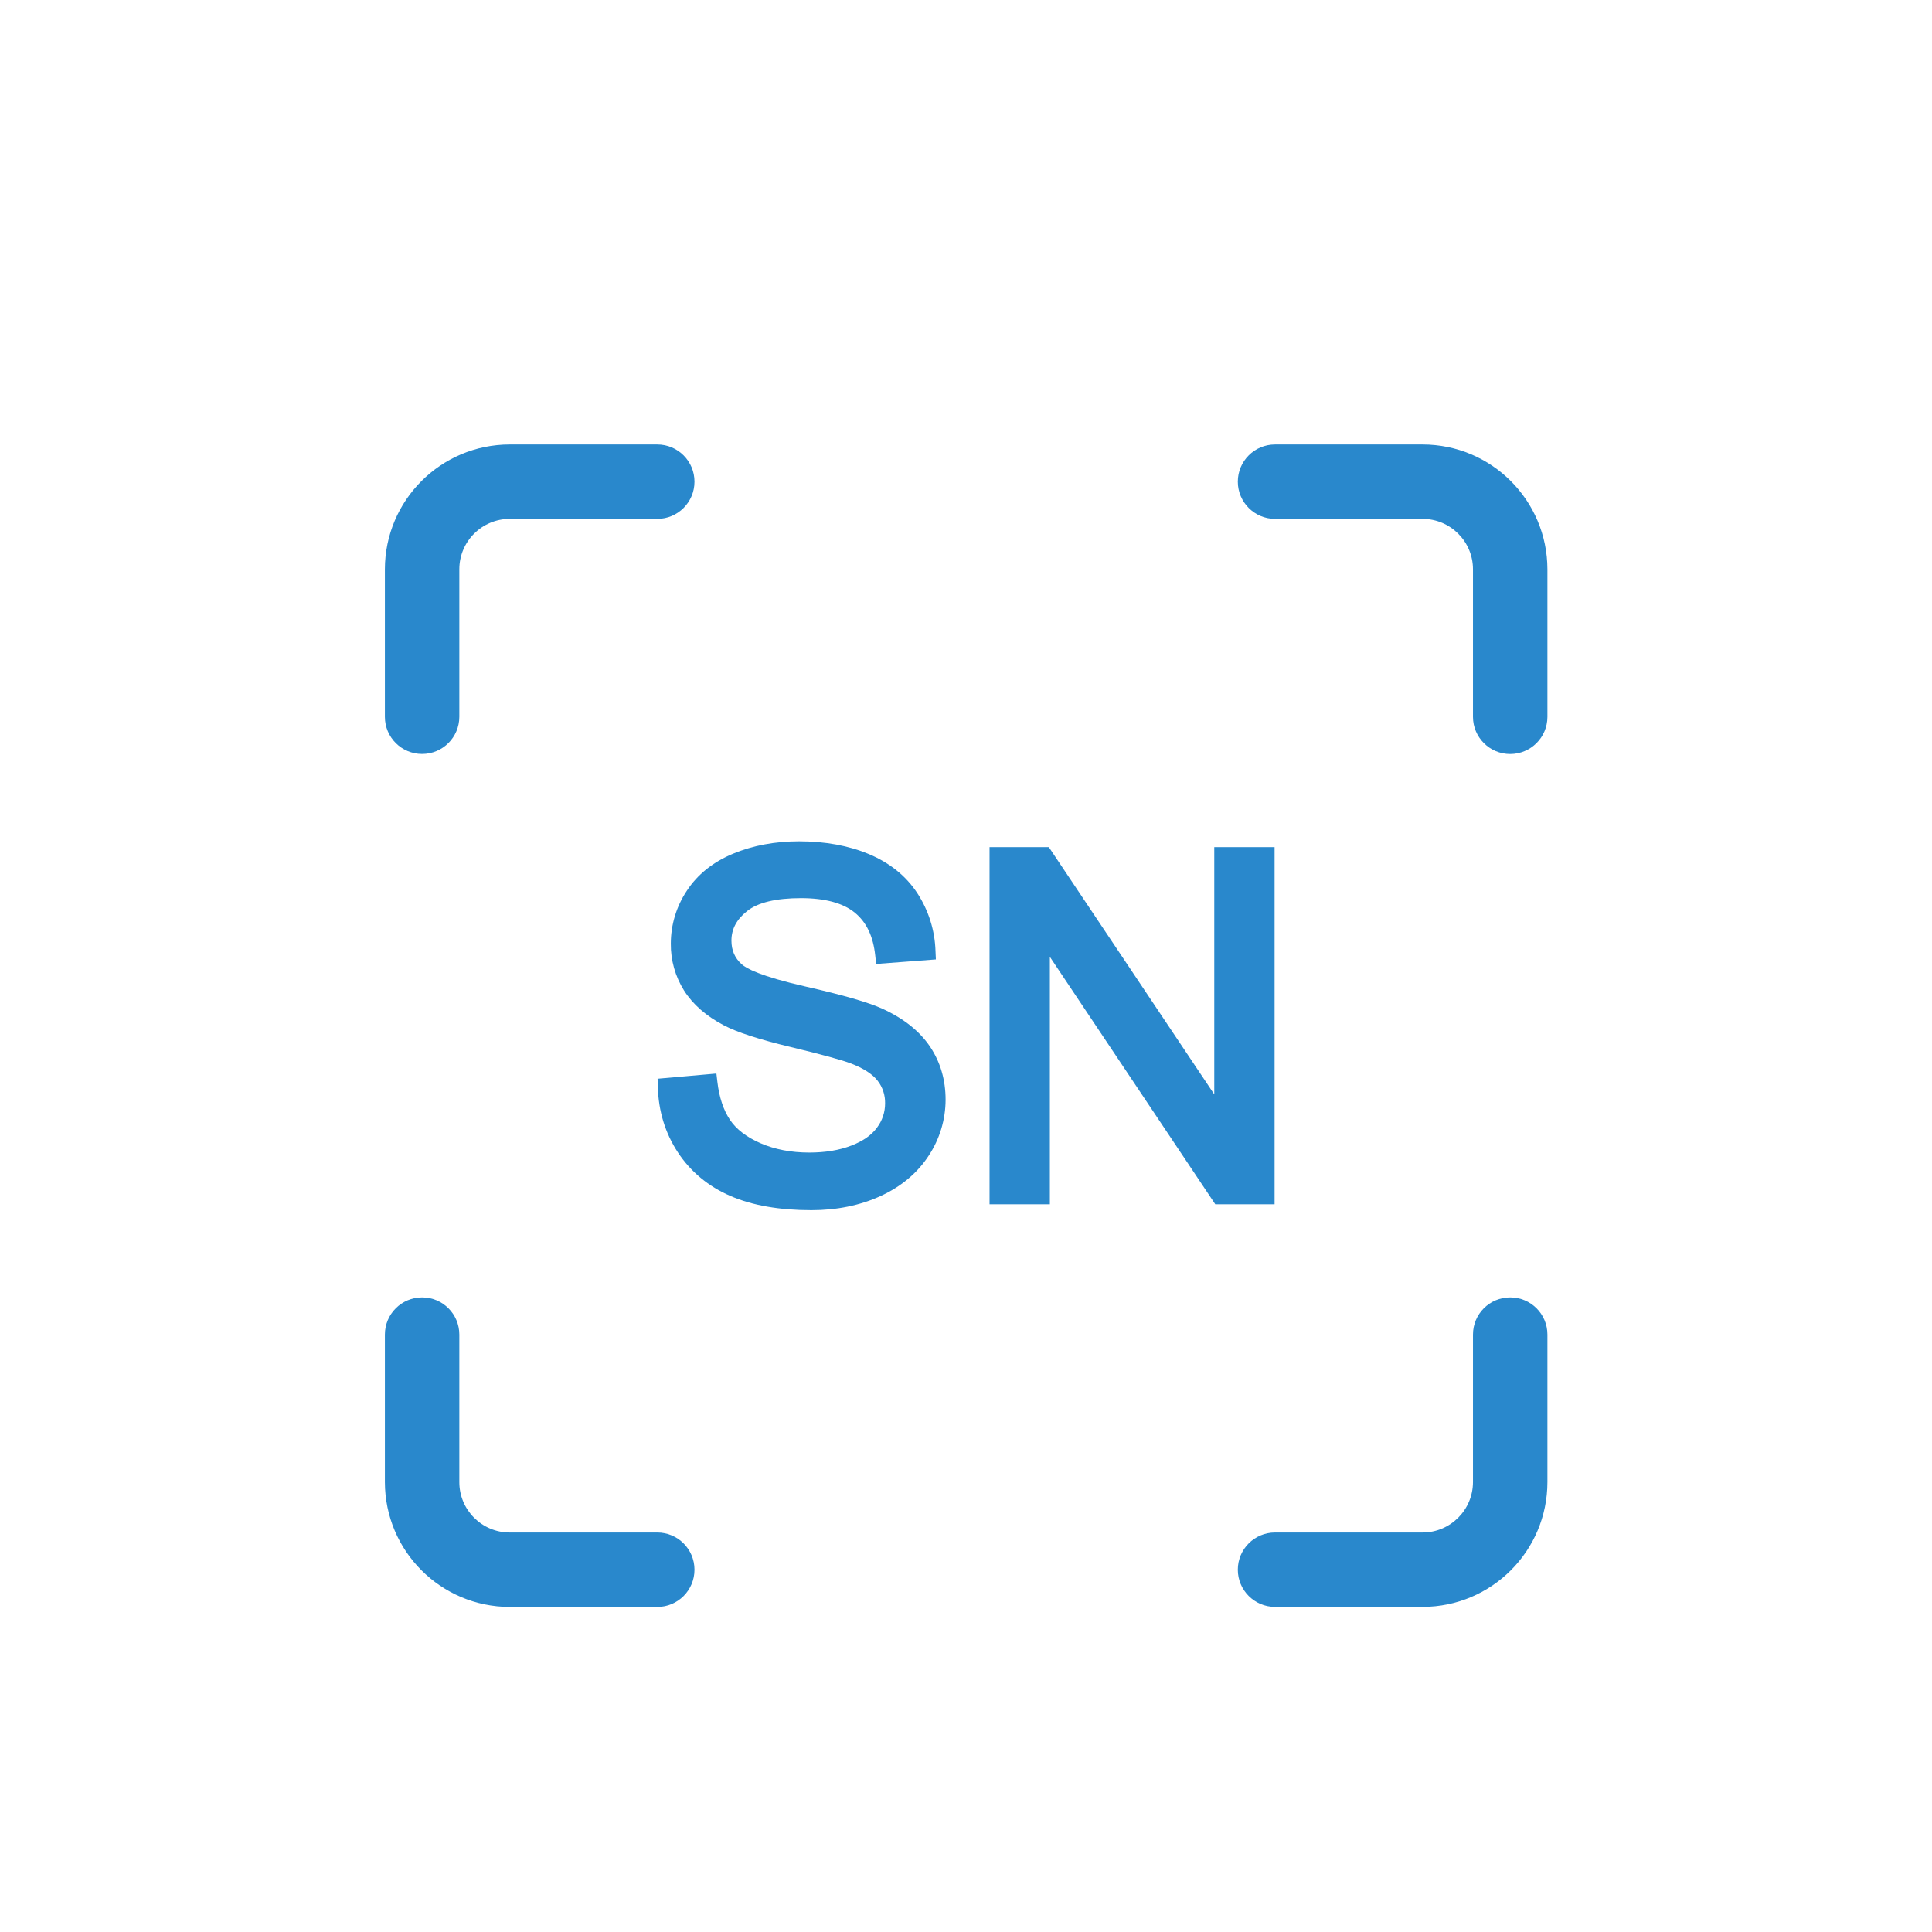 <?xml version="1.0" encoding="UTF-8"?>
<svg width="32px" height="32px" viewBox="0 0 32 32" version="1.1" xmlns="http://www.w3.org/2000/svg" xmlns:xlink="http://www.w3.org/1999/xlink">
    <title>编组 23</title>
    <g id="页面-1" stroke="none" stroke-width="1" fill="none" fill-rule="evenodd">
        <g id="工作台首页-数据开发-图标组件" transform="translate(-343, -301)" fill="#2988CC" fill-rule="nonzero">
            <g id="编组-23备份" transform="translate(235, -67)">
                <g id="常量备份" transform="translate(108, 368)">
                    <g id="SN号采集" transform="translate(6, 7)">
                        <path d="M19.013,14.489 L19.013,14.489 C18.672,14.489 18.397,14.764 18.397,15.105 L18.397,17.548 L18.397,17.548 C18.396,18.009 18.023,18.382 17.563,18.383 L15.118,18.383 L15.118,18.383 C14.778,18.383 14.502,18.659 14.502,18.999 C14.502,19.339 14.778,19.615 15.118,19.615 L17.563,19.615 L17.563,19.615 C18.704,19.614 19.629,18.689 19.63,17.548 L19.63,15.105 L19.63,15.105 C19.63,14.764 19.354,14.489 19.014,14.489 C19.013,14.489 19.013,14.489 19.013,14.489 L19.013,14.489 Z M17.563,0.362 L15.118,0.362 L15.118,0.362 C14.778,0.362 14.502,0.638 14.502,0.978 C14.502,1.318 14.778,1.594 15.118,1.594 L17.563,1.594 L17.563,1.594 C18.023,1.595 18.397,1.968 18.397,2.429 L18.397,4.873 L18.397,4.873 C18.397,5.213 18.673,5.489 19.013,5.489 C19.354,5.489 19.63,5.213 19.63,4.873 L19.63,2.429 L19.63,2.429 C19.628,1.288 18.704,0.363 17.563,0.362 L17.563,0.362 Z M0.991,5.488 L0.991,5.488 C1.332,5.488 1.608,5.212 1.608,4.872 C1.608,4.872 1.608,4.872 1.608,4.872 L1.608,2.429 L1.608,2.429 C1.608,1.968 1.982,1.595 2.442,1.594 L4.887,1.594 L4.887,1.594 C5.227,1.594 5.503,1.318 5.503,0.978 C5.503,0.638 5.227,0.362 4.887,0.362 L2.442,0.362 L2.442,0.362 C1.301,0.363 0.376,1.288 0.375,2.429 L0.375,4.873 L0.375,4.873 C0.375,5.213 0.651,5.488 0.991,5.488 L0.991,5.488 Z M4.887,18.383 L2.442,18.383 L2.442,18.383 C1.982,18.383 1.608,18.009 1.608,17.548 L1.608,15.105 L1.608,15.105 C1.608,14.764 1.332,14.489 0.992,14.489 C0.651,14.489 0.375,14.764 0.375,15.105 L0.375,17.548 L0.375,17.548 C0.377,18.69 1.301,19.614 2.443,19.616 L4.887,19.616 L4.887,19.616 C5.227,19.616 5.503,19.34 5.503,18.999 C5.503,18.659 5.227,18.383 4.887,18.383 L4.887,18.383 Z M8.621,9.71 C8.385,9.602 7.968,9.482 7.347,9.341 C6.588,9.169 6.359,9.037 6.287,8.973 C6.171,8.869 6.115,8.741 6.115,8.579 C6.115,8.39 6.199,8.231 6.371,8.093 C6.55,7.949 6.851,7.876 7.267,7.876 C7.664,7.876 7.964,7.957 8.159,8.117 C8.353,8.276 8.463,8.508 8.497,8.829 L8.512,8.966 L9.501,8.891 L9.495,8.754 L9.495,8.754 C9.485,8.413 9.381,8.081 9.194,7.794 C9.008,7.51 8.739,7.293 8.395,7.148 C8.06,7.007 7.67,6.935 7.235,6.935 C6.839,6.935 6.473,7.003 6.147,7.138 C5.812,7.276 5.552,7.484 5.376,7.754 L5.376,7.754 C5.203,8.013 5.111,8.318 5.111,8.629 L5.111,8.629 C5.108,8.904 5.184,9.173 5.33,9.406 C5.475,9.635 5.696,9.828 5.985,9.98 C6.205,10.097 6.572,10.216 7.106,10.344 C7.614,10.466 7.945,10.557 8.091,10.613 C8.301,10.693 8.451,10.79 8.536,10.9 L8.536,10.9 C8.62,11.007 8.663,11.14 8.66,11.276 L8.66,11.276 C8.66,11.42 8.614,11.56 8.527,11.675 C8.438,11.799 8.296,11.899 8.105,11.973 C7.905,12.051 7.669,12.09 7.404,12.09 C7.105,12.09 6.833,12.038 6.596,11.935 C6.367,11.835 6.196,11.705 6.091,11.548 C5.983,11.387 5.912,11.175 5.882,10.918 L5.866,10.781 L4.892,10.867 L4.896,11.001 C4.906,11.402 5.018,11.768 5.228,12.087 C5.438,12.406 5.732,12.651 6.101,12.81 C6.462,12.966 6.912,13.044 7.439,13.044 C7.859,13.044 8.244,12.966 8.583,12.811 C8.928,12.653 9.197,12.427 9.383,12.14 L9.383,12.14 C9.564,11.866 9.661,11.545 9.662,11.216 C9.662,10.887 9.576,10.591 9.404,10.335 C9.232,10.08 8.971,9.871 8.621,9.71 L8.621,9.71 Z M15.111,7.031 L14.112,7.031 L14.112,11.126 L11.372,7.031 L10.39,7.031 L10.39,12.947 L11.389,12.947 L11.389,8.848 L14.129,12.947 L15.111,12.947 L15.111,7.031 Z" id="形状"></path>
                    </g>
                </g>
            </g>
        </g>
    </g>
</svg>